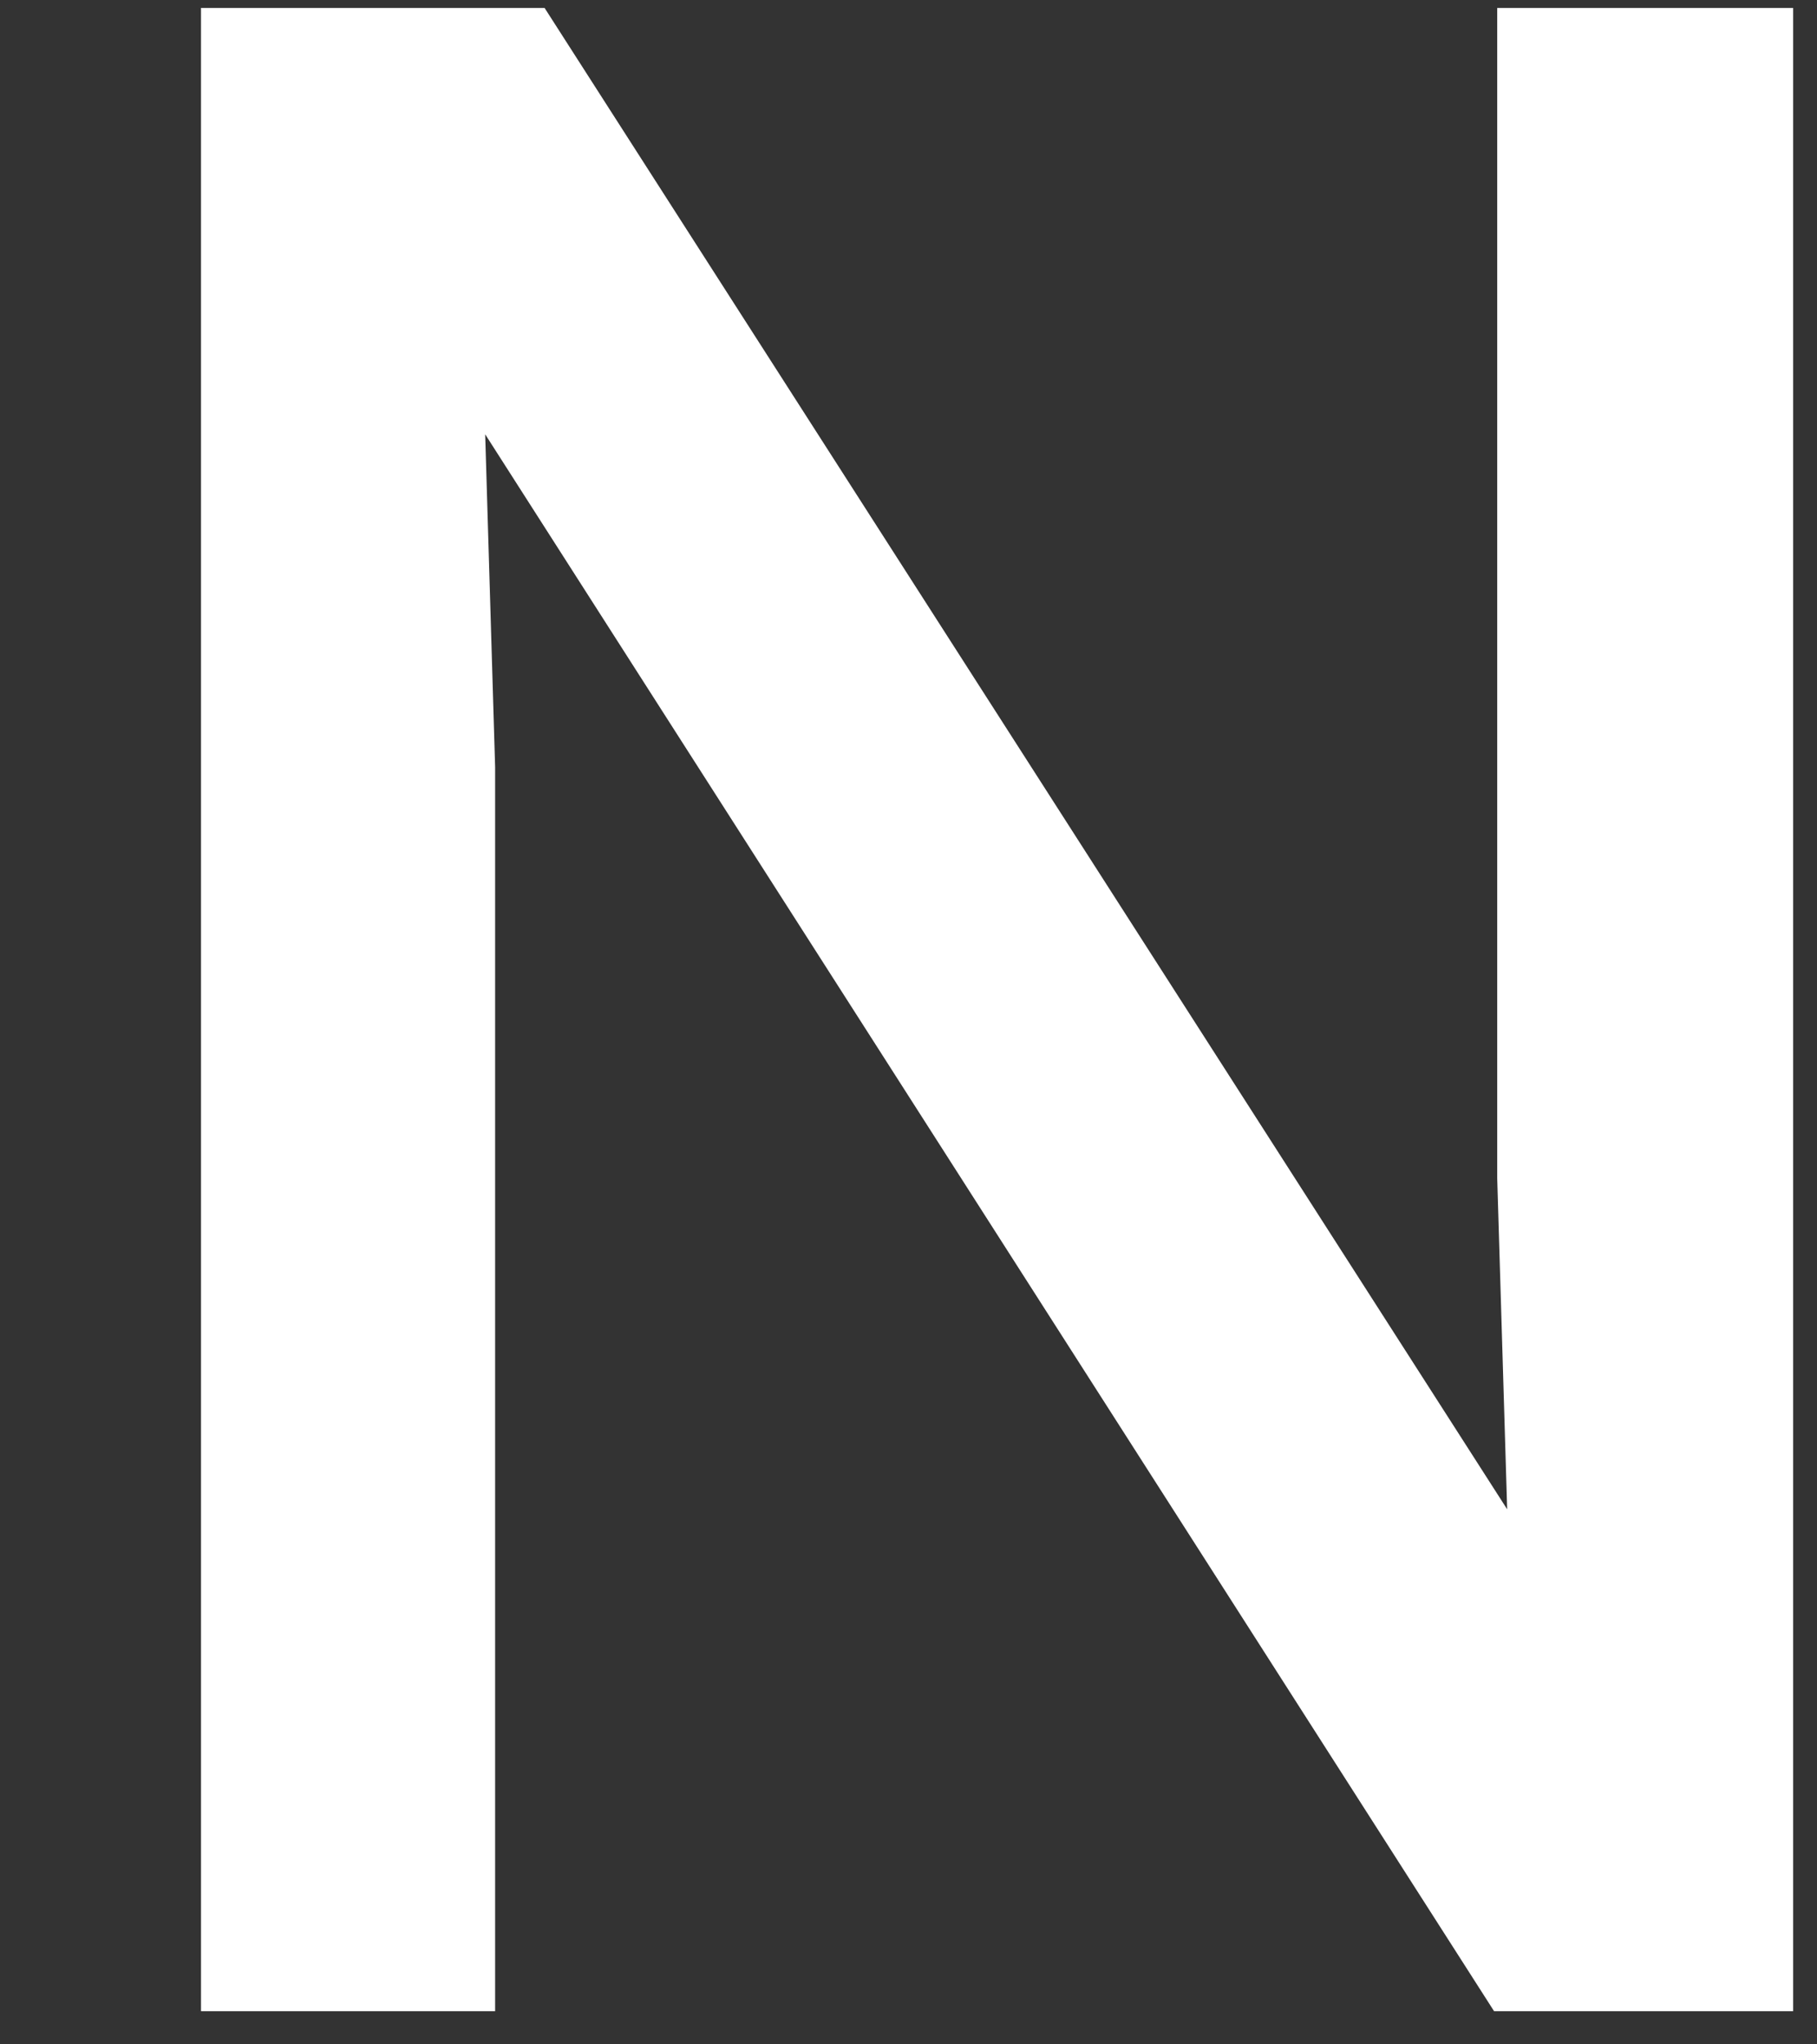 <?xml version="1.0" encoding="UTF-8" standalone="no"?><svg width='8' height='9' viewBox='0 0 8 9' fill='none' xmlns='http://www.w3.org/2000/svg'>
<rect x="0" y="0" width="8" height="9" fill="#333333" stroke="none"/>
<path d='M0.965 8.774V0.115H2.354L6.672 6.849H6.722L6.672 5.185V0.115H7.815V8.774H6.622L2.1 1.707H2.05L2.1 3.379V8.774H0.965V8.774Z' fill='white' stroke='white' stroke-width='0.16' stroke-miterlimit='10'/>
</svg>
